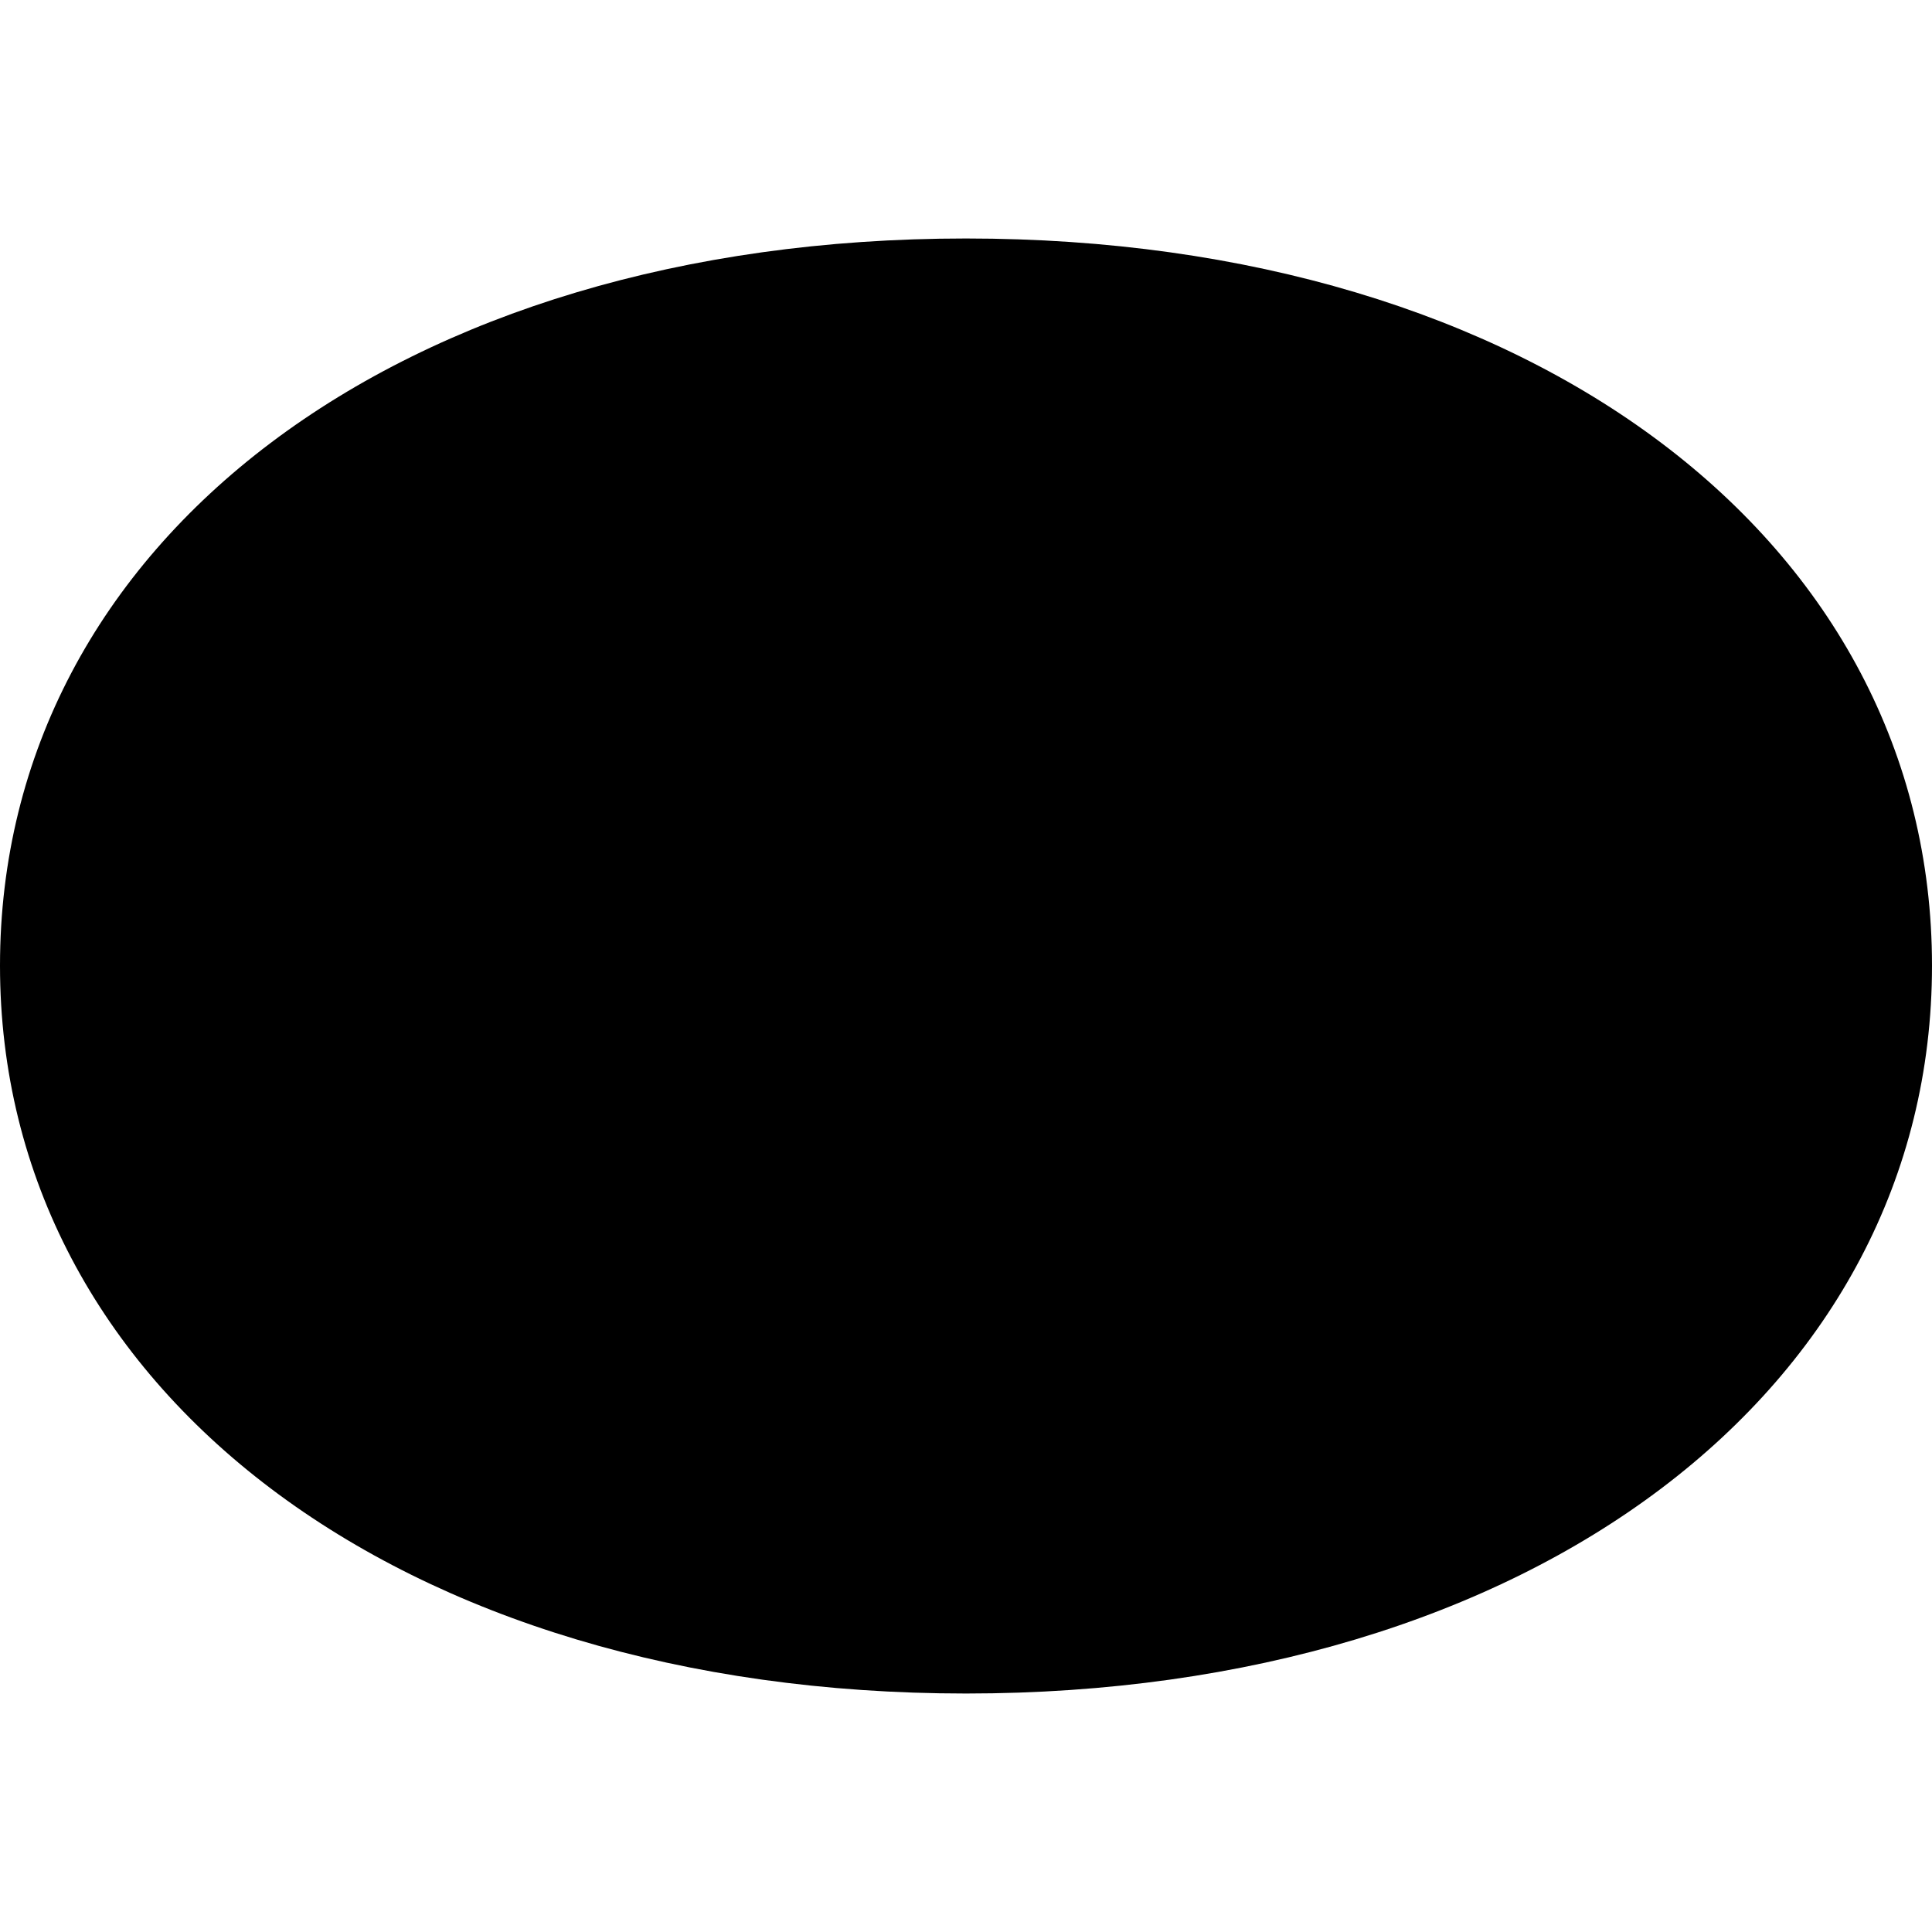 <?xml version="1.0" ?><!-- Generator: Adobe Illustrator 25.0.0, SVG Export Plug-In . SVG Version: 6.00 Build 0)  --><svg xmlns="http://www.w3.org/2000/svg" xmlns:xlink="http://www.w3.org/1999/xlink" version="1.1" id="Layer_1" x="0px" y="0px" viewBox="0 0 512 512" style="enable-background:new 0 0 512 512;" xml:space="preserve">
<path d="M0,255.9c0,112.3,106,192.9,256,192.9c150,0,256-80.6,256-192.9c0-112.5-106-192.7-256-192.7C106,63.2,0,143.4,0,255.9z"/>
</svg>